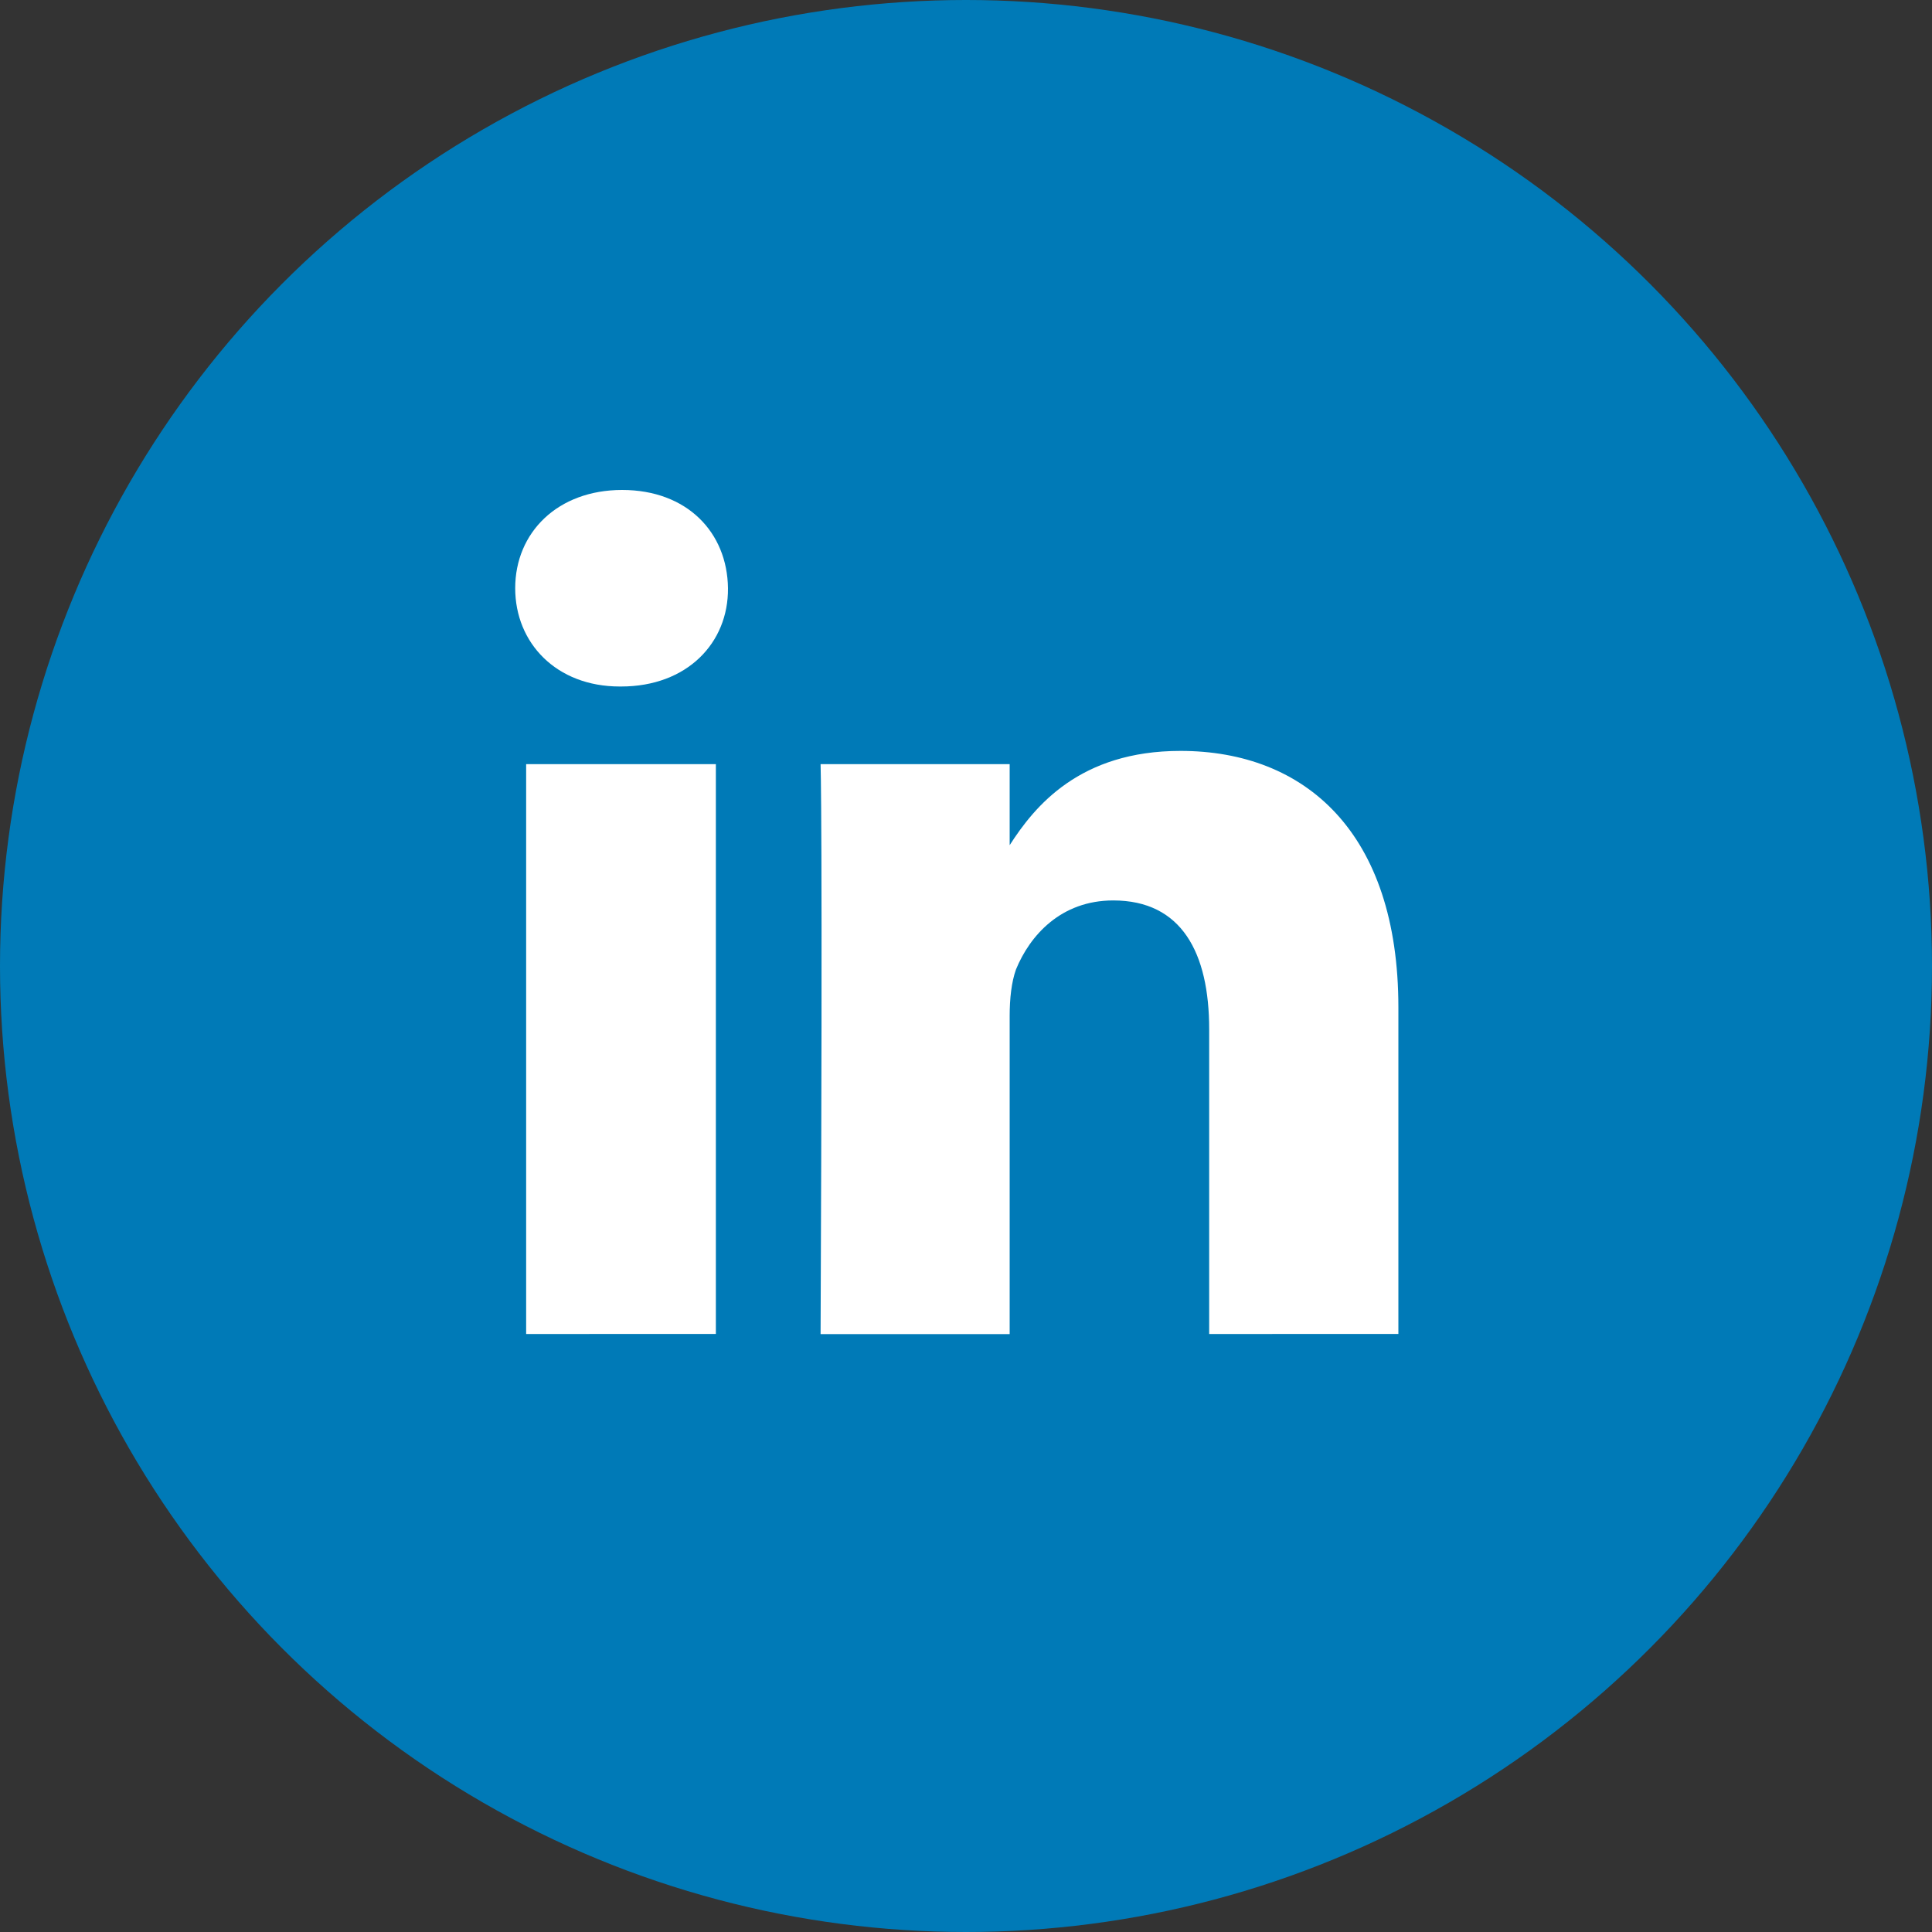 <svg xmlns="http://www.w3.org/2000/svg" width="15" height="15" viewBox="0 0 15 15">
    <rect x="0" y="0" width="15" height="15" fill="#333333" stroke="none"/>
    <g fill="none" fill-rule="evenodd">
        <circle cx="7.5" cy="7.5" r="7.5" fill="#007AB7"/>
        <path fill="#FFF" fill-rule="nonzero" d="M5.558 5.933v4.424H4.085V5.933h1.473zm.094-1.366c.004.424-.317.763-.83.763h-.01C4.318 5.33 4 4.991 4 4.567c0-.433.33-.763.83-.763.505 0 .817.33.822.763zm2.187 1.995c.194-.303.544-.732 1.326-.732.969 0 1.692.634 1.692 1.991v2.536H9.388V7.991c0-.594-.214-1-.745-1-.406 0-.647.272-.755.536-.035.098-.049.227-.049.361v2.47H6.371c.017-4.01 0-4.425 0-4.425h1.468v.629z"/>
    </g>
</svg>
